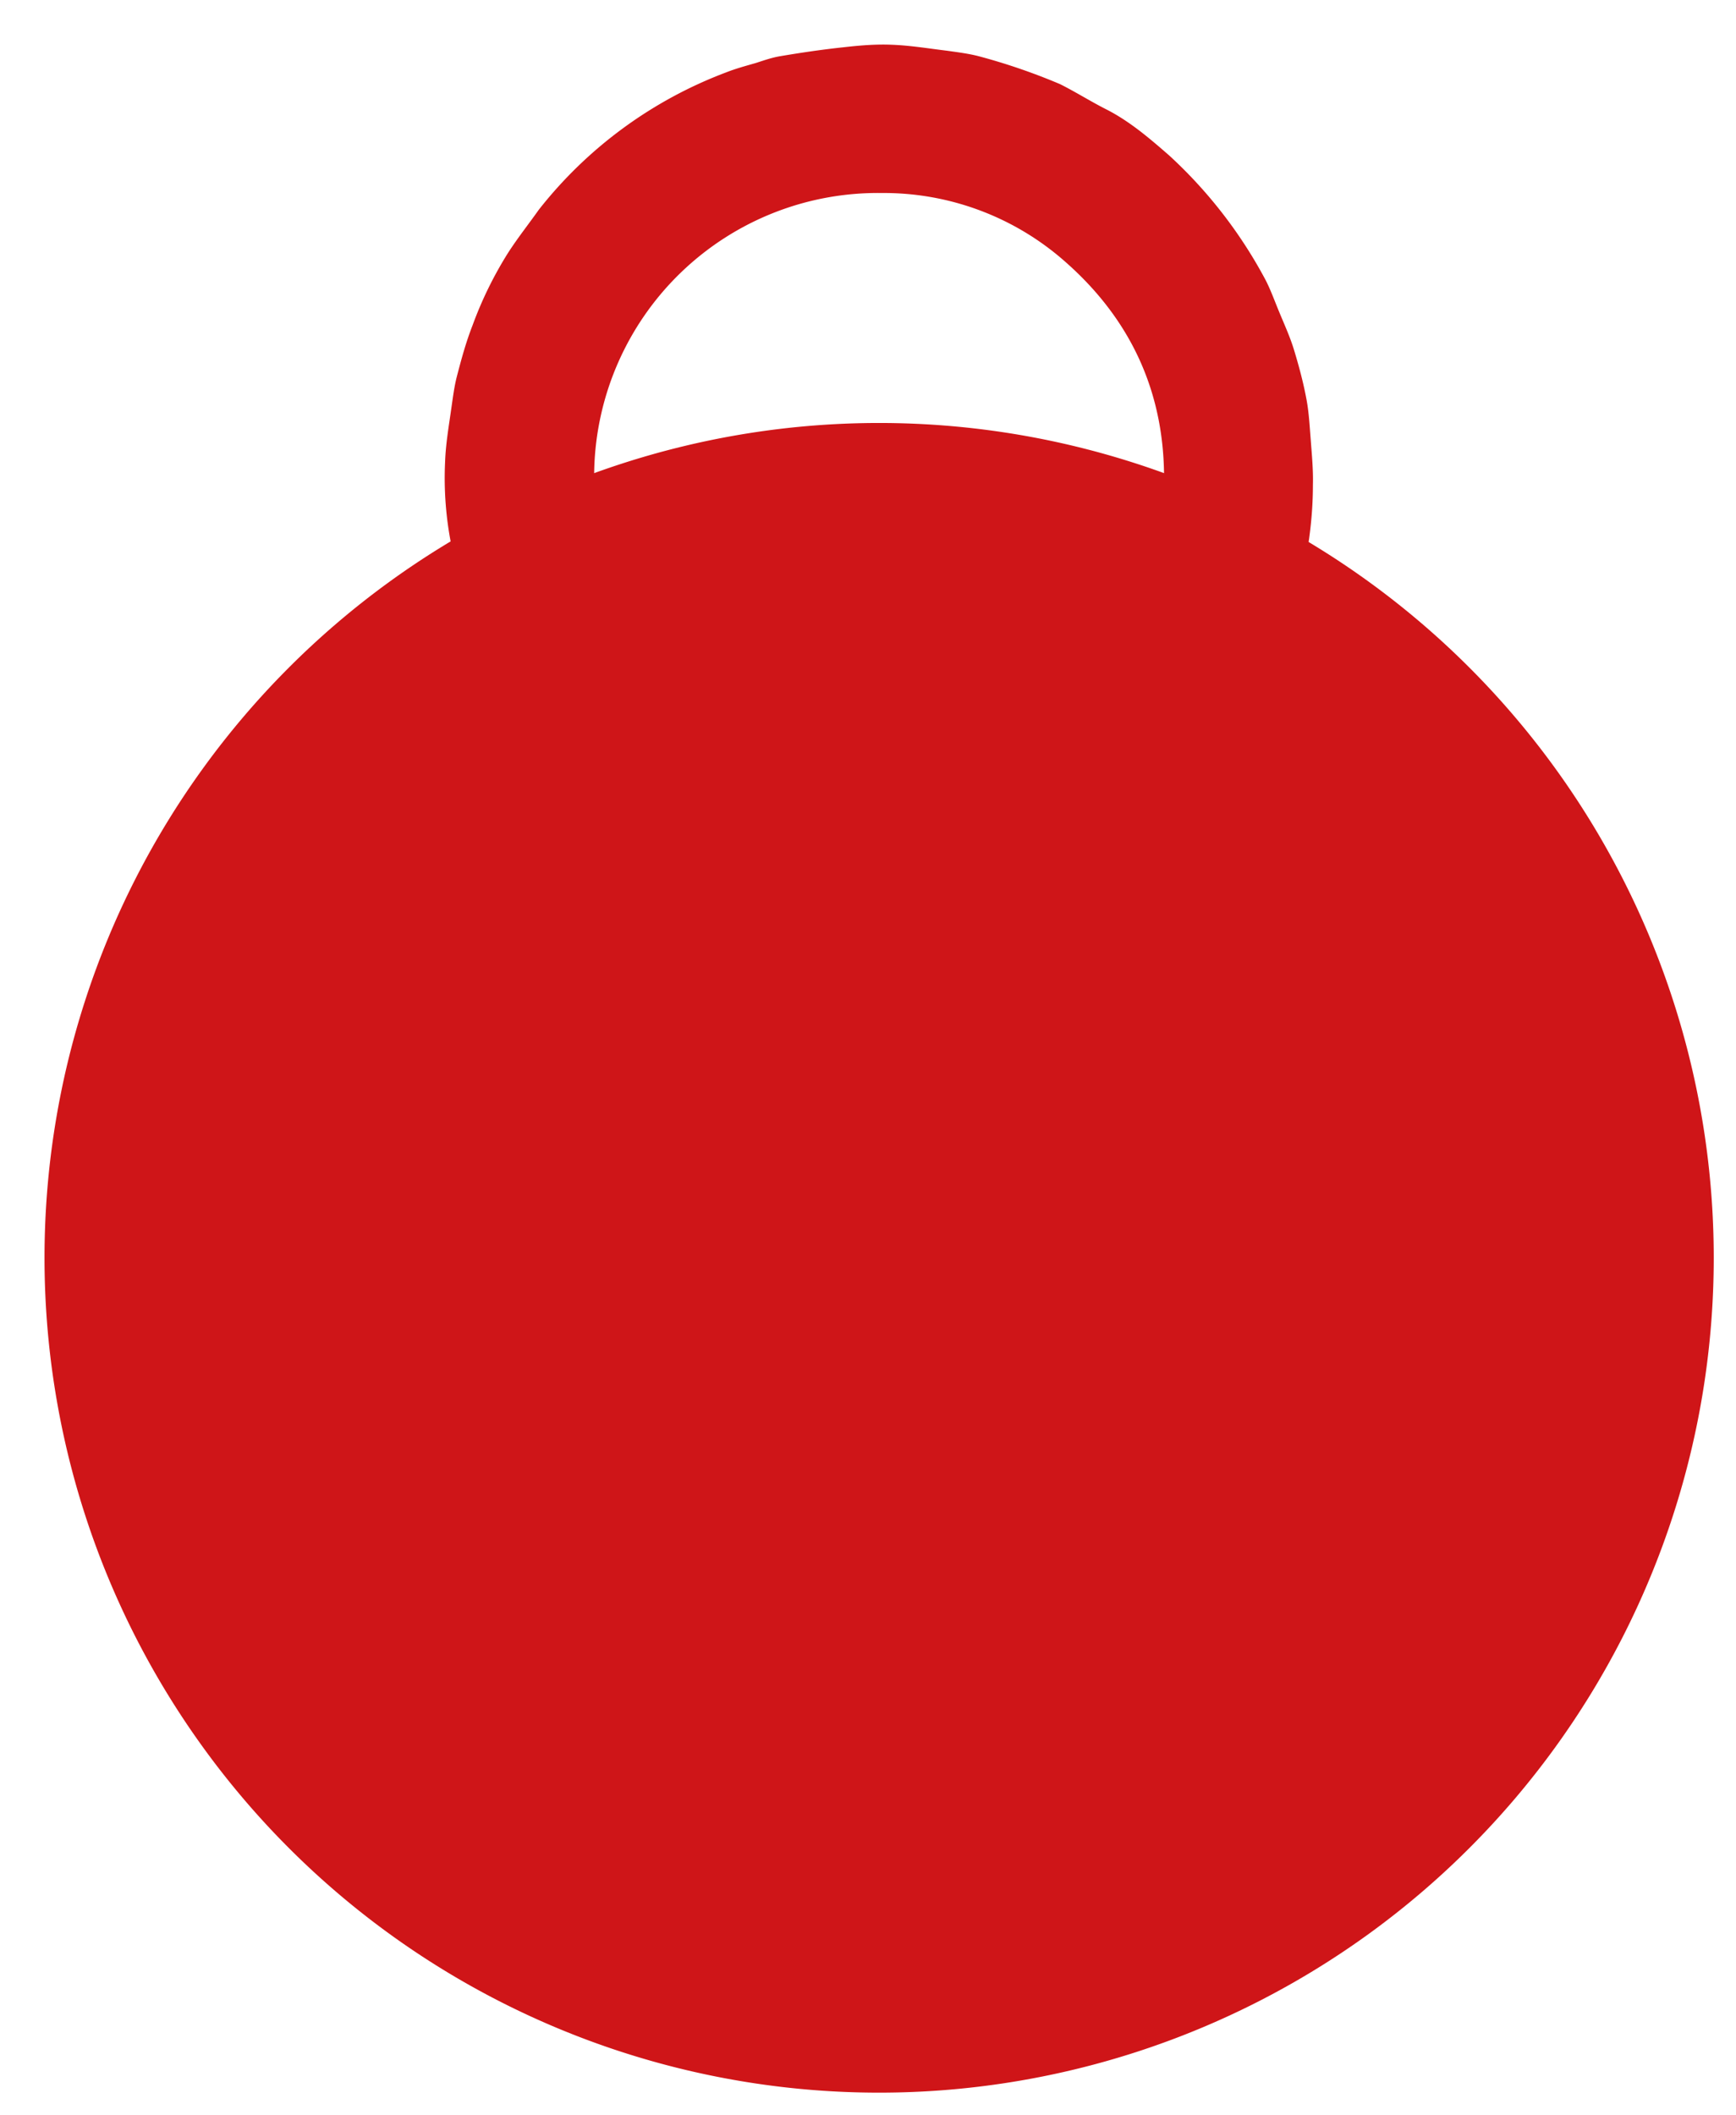 <svg xmlns="http://www.w3.org/2000/svg" xmlns:xlink="http://www.w3.org/1999/xlink" width="78" height="95" viewBox="0 0 78 95"><defs><path id="a" d="M846.5 422a37.5 37.5 0 1 1 0 75 37.5 37.5 0 0 1 0-75z"/><path id="b" d="M846.5 463c-.26-.39-.5-.72-.71-1.06l-1.93-2.92-1.07-1.7c-.54-.84-1.1-1.68-1.63-2.53l-1.1-1.8-1.73-2.8-1.35-2.31-1.12-1.88c-.3-.5-.57-1.01-.86-1.52-.45-.8-.93-1.58-1.38-2.38-.45-.8-.87-1.6-1.3-2.42l-.98-1.87-1.36-2.71c-.28-.57-.58-1.13-.83-1.71-.34-.79-.66-1.59-.96-2.39-.19-.48-.37-.96-.5-1.46-.16-.65-.26-1.33-.4-2a15.4 15.4 0 0 1-.29-3.83c.03-.8.17-1.59.28-2.38.07-.48.13-.97.25-1.43.2-.77.41-1.54.7-2.28a17.2 17.2 0 0 1 1.59-3.25c.43-.67.93-1.3 1.39-1.95a19.4 19.4 0 0 1 8.42-6.17c.43-.17.88-.29 1.33-.42.37-.12.74-.25 1.12-.31.95-.16 1.9-.3 2.85-.4.7-.08 1.43-.14 2.13-.11.84.03 1.67.17 2.5.27.49.07.99.13 1.47.26a27.52 27.52 0 0 1 3.6 1.24c.72.36 1.41.8 2.13 1.16 1.04.54 1.92 1.3 2.78 2.05a20.93 20.93 0 0 1 4.33 5.6c.23.45.4.93.6 1.41.23.56.48 1.1.66 1.68.22.72.42 1.46.56 2.2.12.61.15 1.23.2 1.84.05.69.12 1.38.1 2.07 0 .8-.06 1.6-.17 2.4-.1.7-.32 1.38-.46 2.08-.2 1-.58 1.96-.97 2.9-.3.71-.66 1.4-.99 2.1-.37.77-.72 1.55-1.1 2.3-.4.79-.83 1.55-1.24 2.33-.37.72-.73 1.44-1.11 2.15-.31.59-.64 1.17-.97 1.75l-.84 1.5-1.16 1.98c-.56.97-1.11 1.95-1.7 2.91-.44.74-.93 1.46-1.38 2.2-.26.41-.5.85-.75 1.26l-1.8 2.9-1.64 2.6c-.62.96-1.27 1.9-1.9 2.87l-1.16 1.78-.15.2zm1.6-25.86c2.34-.02 5.66-1.55 8.22-4.54a12.15 12.15 0 0 0 2.98-7.87c.07-3.97-1.42-7.3-4.39-9.93a12.3 12.3 0 0 0-8.28-3.13 12.75 12.75 0 0 0-12.93 12.39c-.18 7.42 5.78 13.1 14.4 13.08z"/></defs><use fill="#cf1518" xlink:href="#a" opacity=".23" transform="translate(-807 -403)"/><use fill="#cf1518" xlink:href="#b" transform="translate(-807 -403)"/></svg>